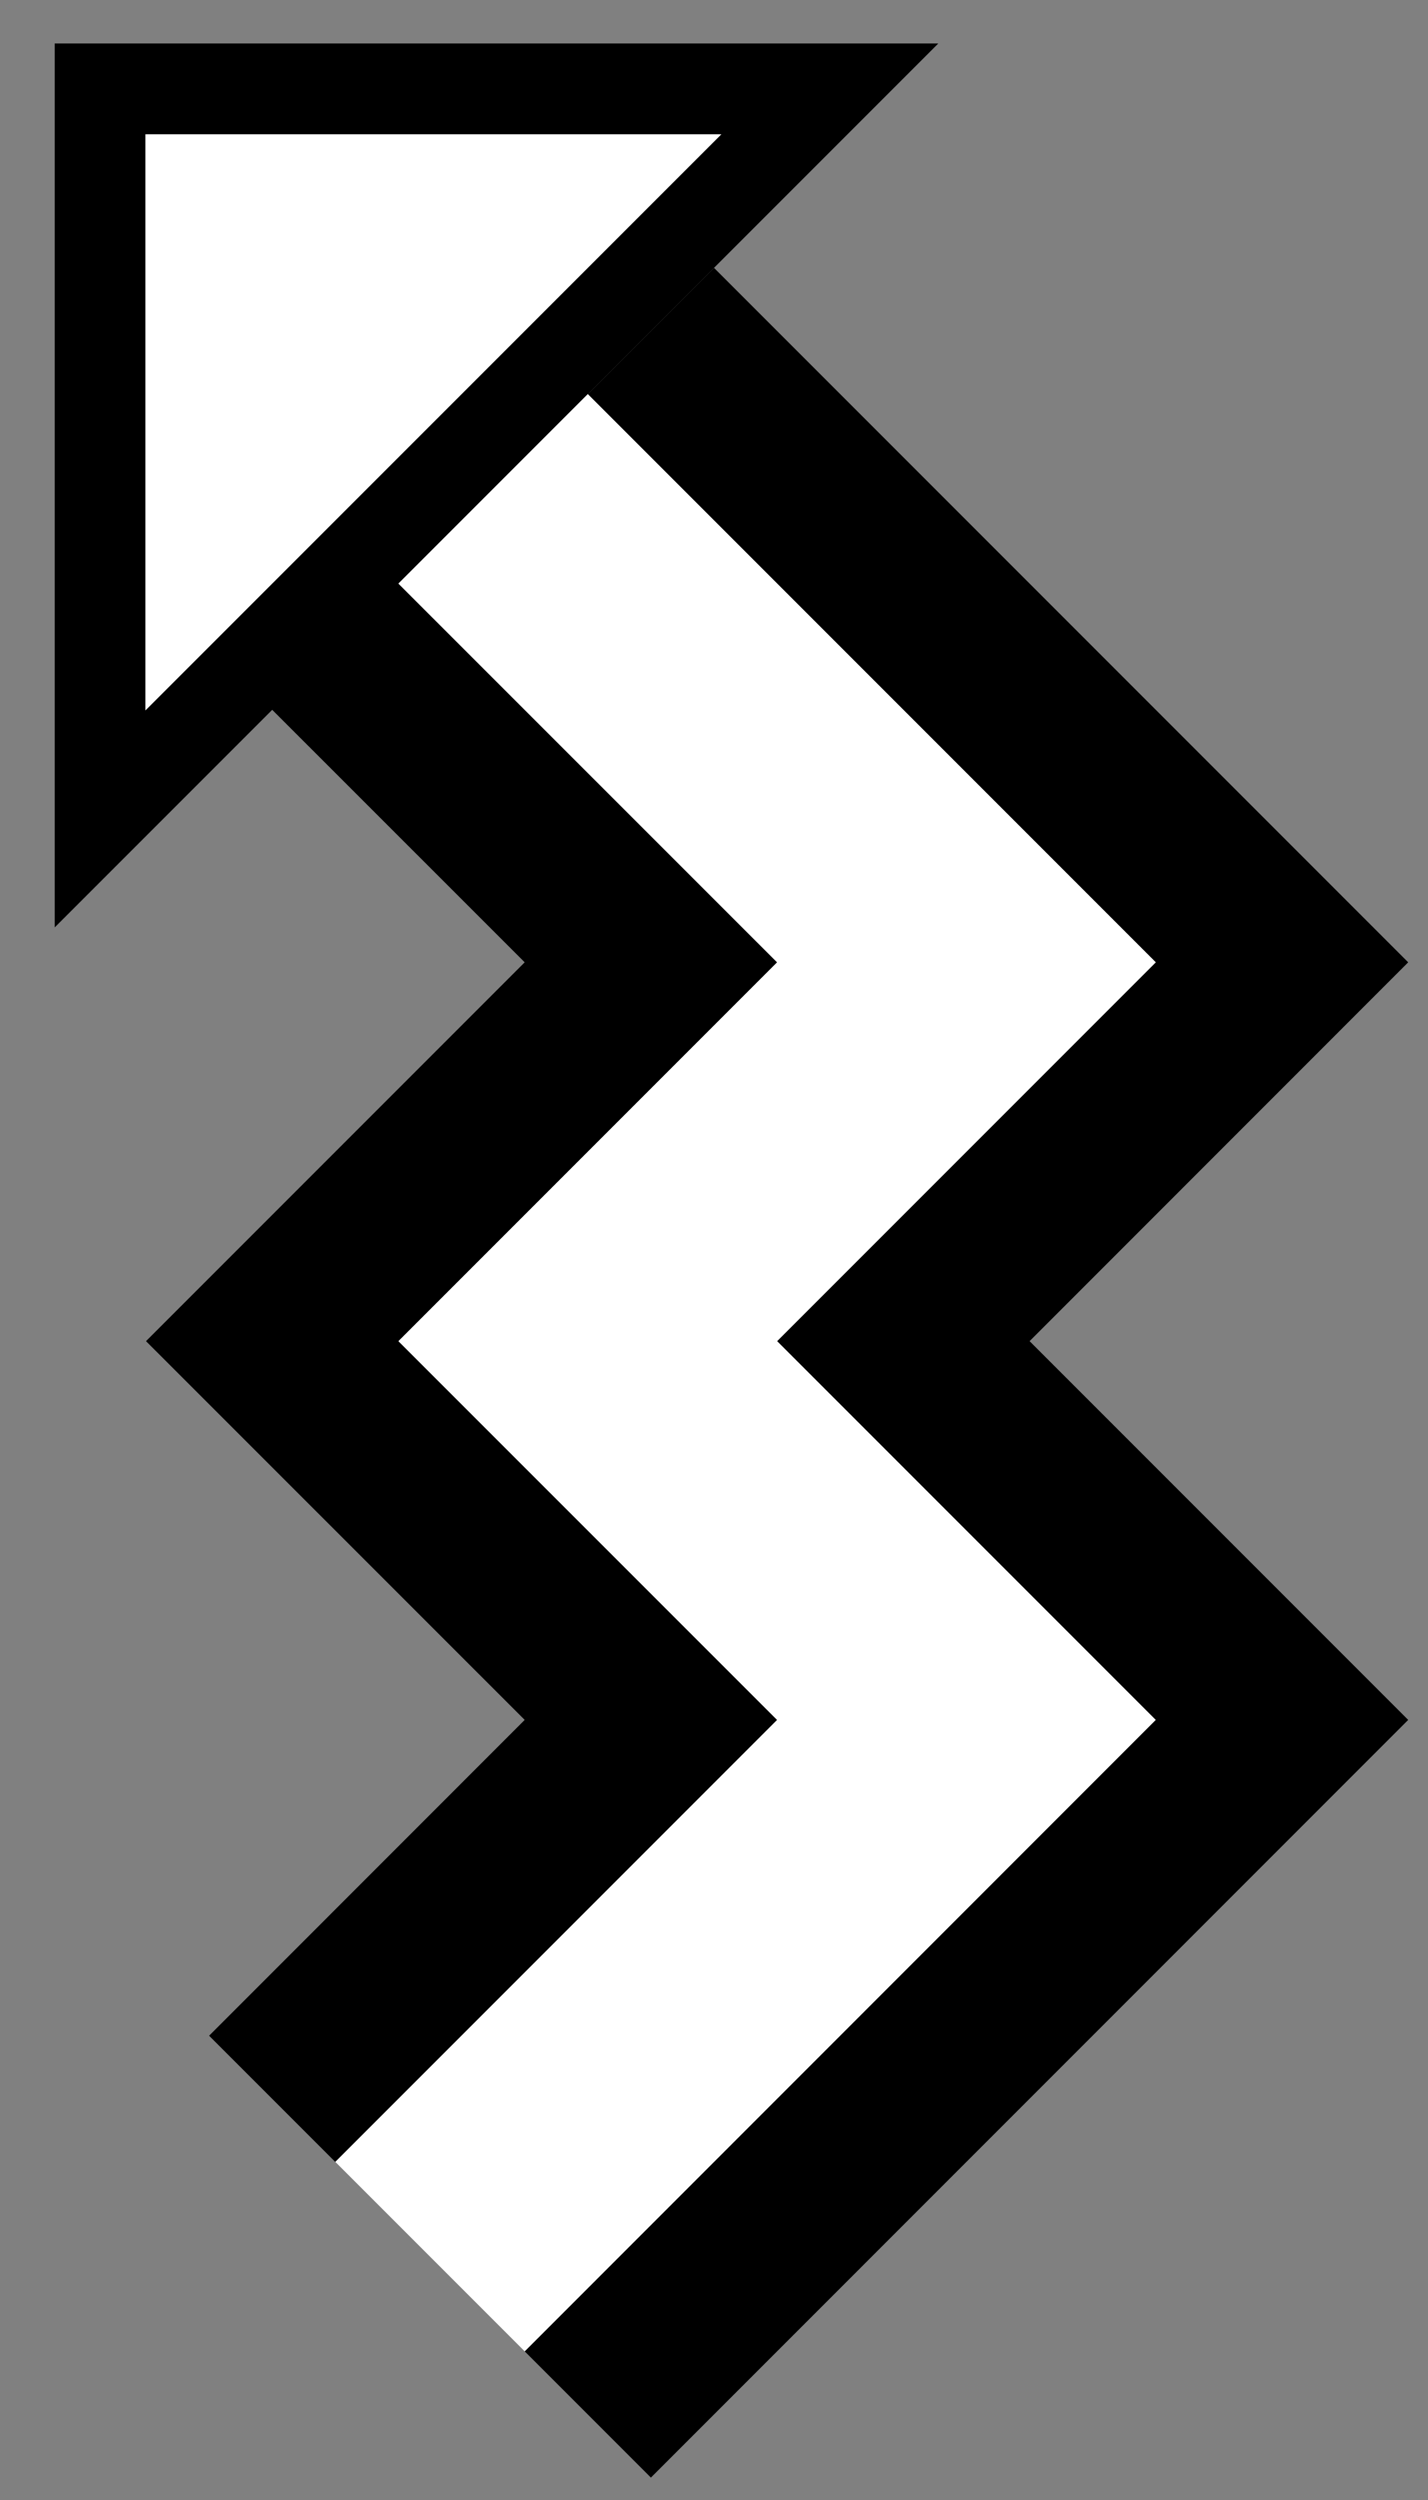 <svg xmlns="http://www.w3.org/2000/svg" version="1.0" width="16" height="28"><rect width="100%" height="100%" fill="#808080" stroke="none"/><path d="M.613.488v9.899l9.9-9.9h-9.9zm1.016 1.016h6.453L1.629 7.956V1.504zM4.464 6.536L3.05 7.95l2.829 2.828-4.243 4.243 4.243 4.242L2.343 22.8l1.414 1.414 4.95-4.95-4.243-4.242 4.243-4.243-4.243-4.242z"/><path d="M8 3L6.586 4.414l6.364 6.364-4.243 4.243 4.243 4.242-7.071 7.072 1.414 1.414 8.485-8.486-4.242-4.242 4.242-4.243L8 3z"/><path d="M6.586 4.414L4.464 6.536l4.243 4.242-4.243 4.243 4.243 4.242-4.95 4.95 2.122 2.122 7.07-7.072-4.242-4.242 4.243-4.243-6.364-6.364zM1.63 1.504v6.452l6.452-6.452H1.629z" fill="#fff"/></svg>